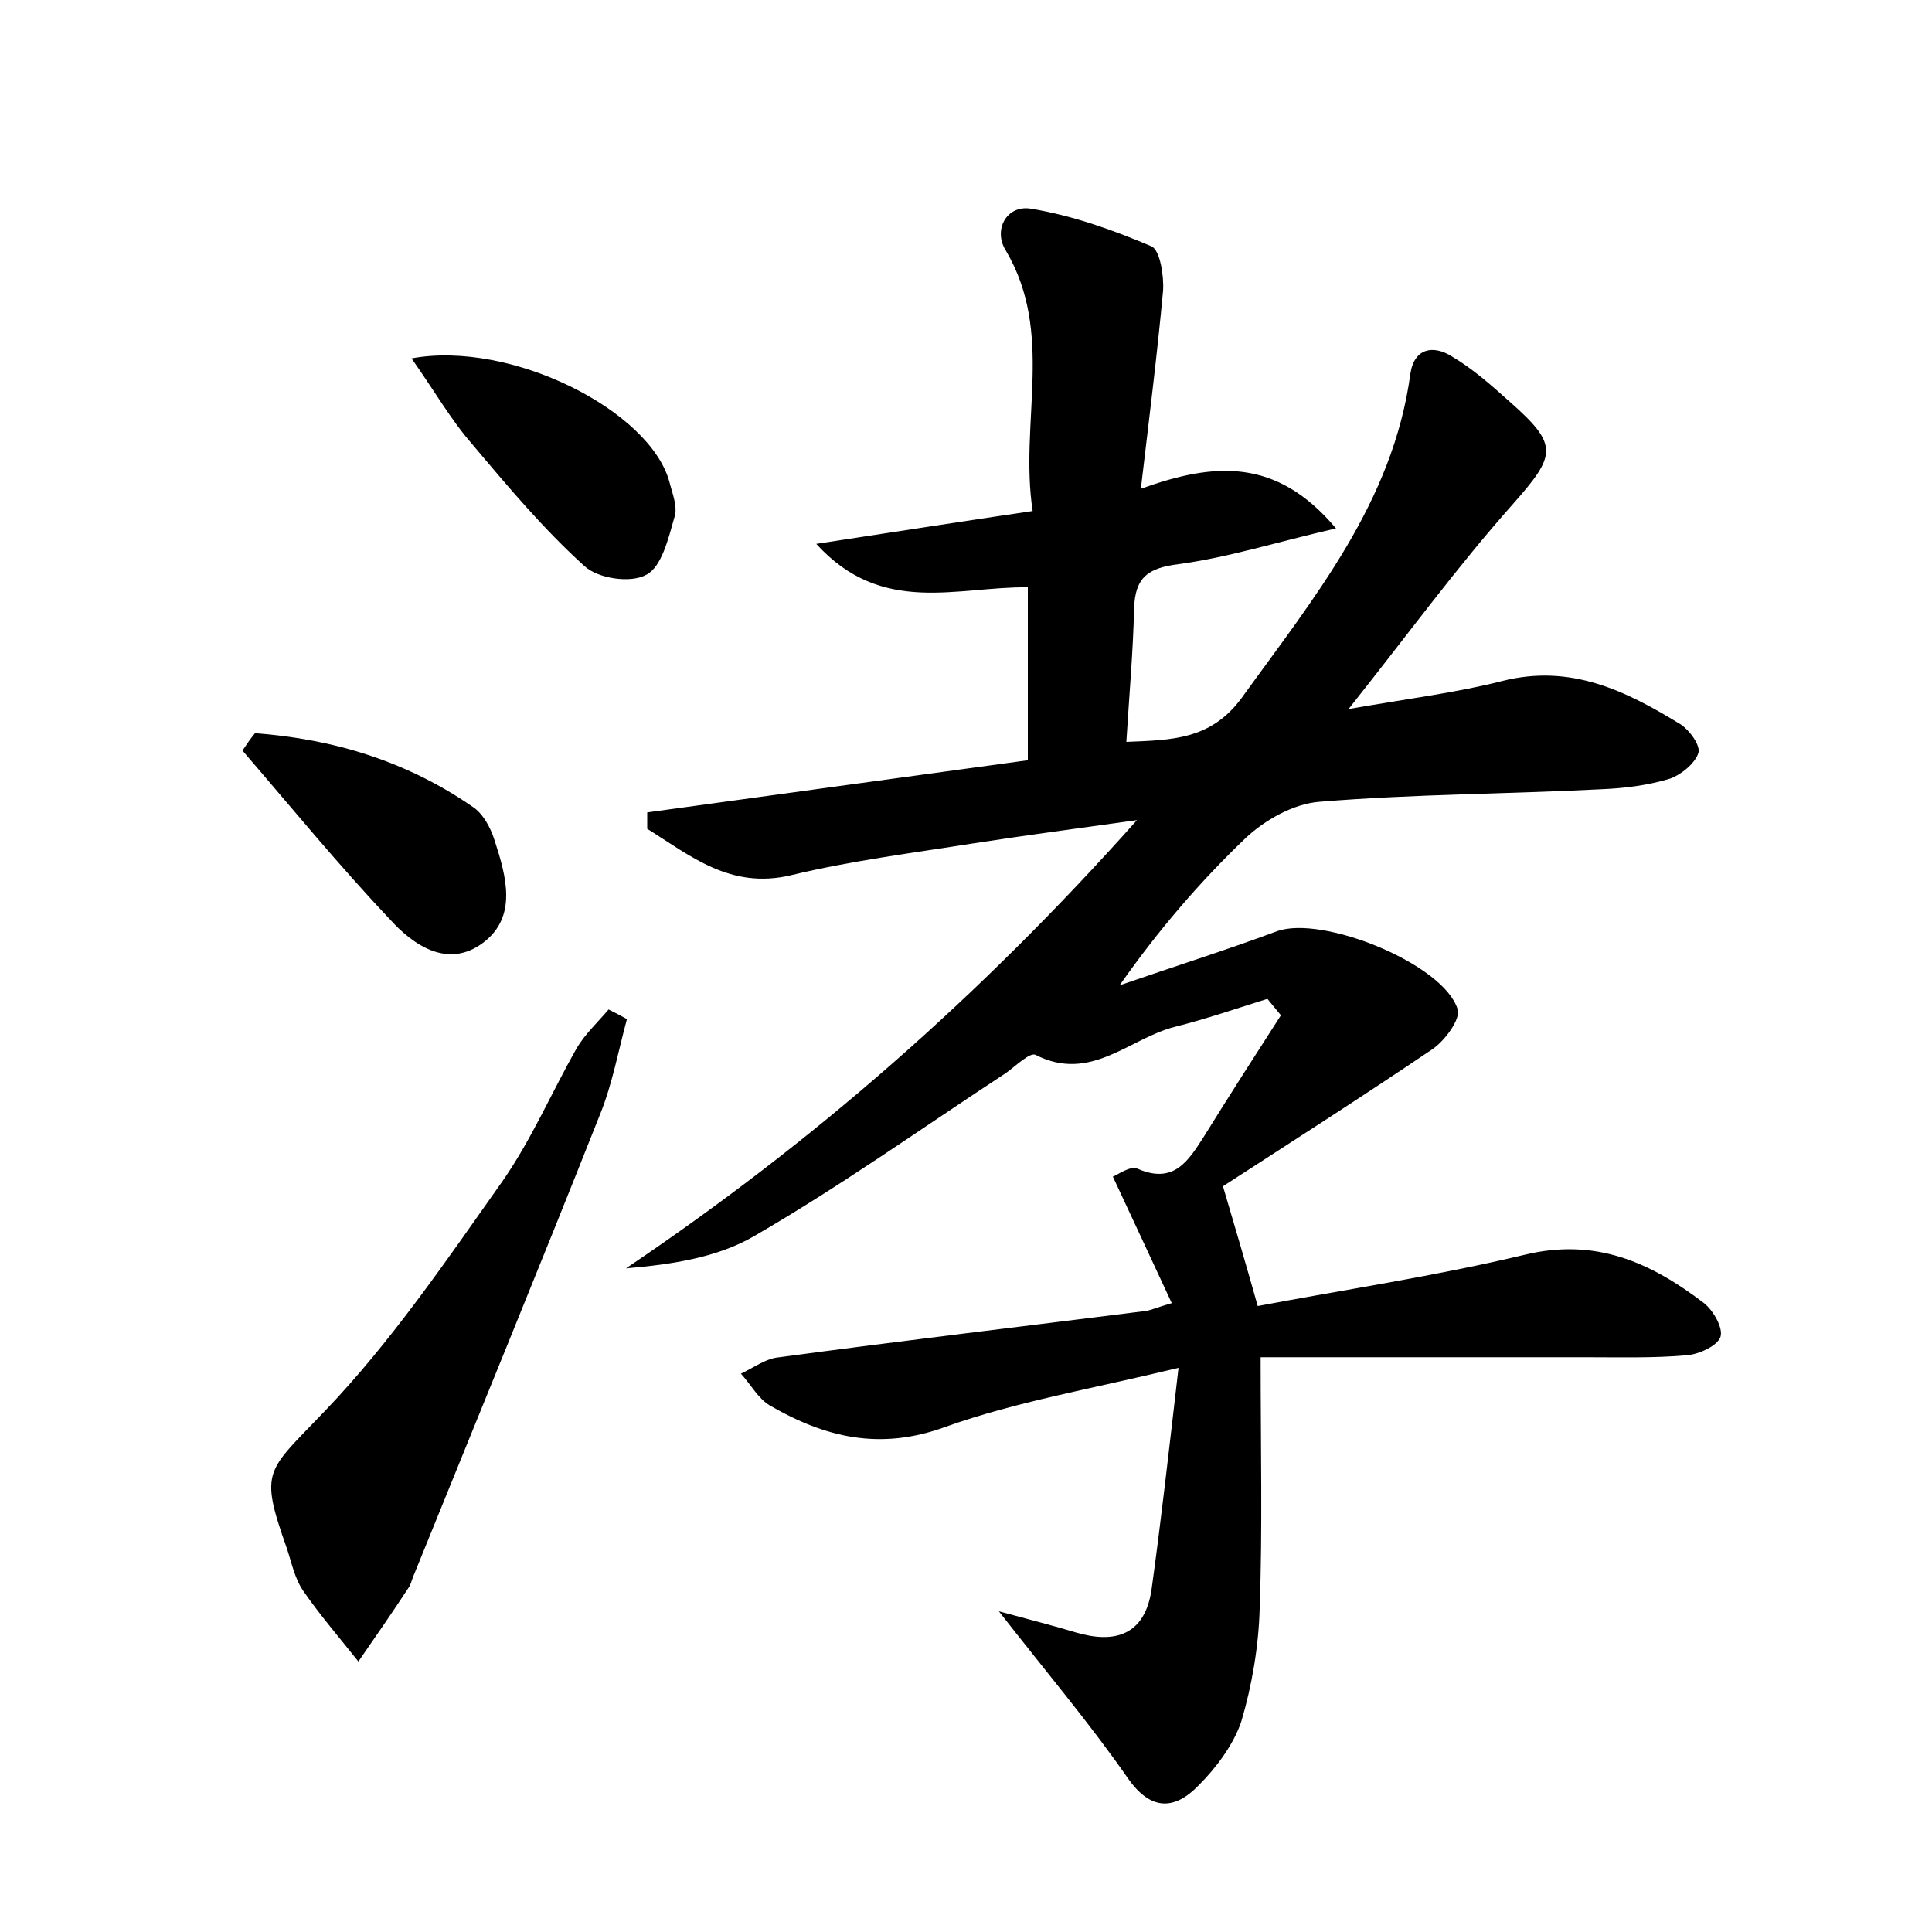 <?xml version="1.0" encoding="utf-8"?>
<!-- Generator: Adobe Illustrator 22.0.0, SVG Export Plug-In . SVG Version: 6.00 Build 0)  -->
<svg version="1.1" id="图层_1" xmlns="http://www.w3.org/2000/svg" xmlns:xlink="http://www.w3.org/1999/xlink" x="0px" y="0px"
	 viewBox="0 0 200 200" style="enable-background:new 0 0 200 200;" xml:space="preserve">
<style type="text/css">
	.st1{fill:#010000;}
	.st4{fill:#fbfafc;}
</style>
<g>
	
	<path d="M103.4,166.8c3.3,0.9,5.7,1.5,8,2.2c4.1,1.2,7.1,0.2,7.8-4.4c1-7.2,1.8-14.4,2.8-23c-9.1,2.2-16.8,3.5-24.1,6.1
		c-6.8,2.5-12.5,1.1-18.2-2.2c-1.2-0.7-2-2.2-3-3.3c1.3-0.6,2.6-1.6,4-1.7c12.6-1.7,25.3-3.2,38-4.8c0.5-0.1,0.9-0.3,2.6-0.8
		c-2-4.3-3.9-8.4-6.1-13.1c0.4-0.1,1.8-1.2,2.6-0.8c3.7,1.6,5.2-0.8,6.8-3.3c2.6-4.2,5.3-8.4,8-12.6c-0.5-0.6-0.9-1.1-1.4-1.7
		c-3.2,1-6.4,2.1-9.6,2.9c-4.7,1.2-8.7,5.8-14.4,2.9c-0.6-0.3-2.1,1.2-3.1,1.9c-8.7,5.7-17.1,11.7-26.1,16.9
		c-3.8,2.2-8.5,2.9-13.2,3.3c19.3-13,36.5-28,52.9-46.4c-6.5,0.9-11.7,1.6-16.9,2.4c-6.3,1-12.7,1.8-18.9,3.3
		c-6.3,1.5-10.4-2-14.9-4.8c0-0.6,0-1.1,0-1.7c13.1-1.8,26.2-3.6,39.4-5.4c0-6.1,0-11.9,0-17.9c-7.3-0.1-15.1,3-21.9-4.5
		c7.9-1.2,14.9-2.3,22.4-3.4c-1.4-9.2,2.3-18.4-2.8-27c-1.3-2.1,0.1-4.7,2.6-4.3c4.3,0.7,8.5,2.2,12.5,3.9c0.9,0.4,1.3,3.1,1.2,4.6
		c-0.6,6.5-1.4,12.9-2.3,20.5c7.5-2.7,14-3.3,20.2,4.1c-6.1,1.4-11.1,3-16.3,3.7c-3.2,0.4-4.5,1.4-4.6,4.6
		c-0.1,4.4-0.5,8.9-0.8,13.8c4.7-0.2,8.7-0.2,11.9-4.5c7.5-10.4,15.7-20.3,17.5-33.6c0.4-2.7,2.4-3,4.3-1.8c2.2,1.3,4.1,3,6,4.7
		c5.1,4.5,4.8,5.5,0.3,10.6c-5.7,6.4-10.8,13.4-17,21.2c6.3-1.1,11.2-1.7,15.9-2.9c7.1-1.8,12.8,1,18.5,4.5c0.9,0.6,2.1,2.2,1.8,3
		c-0.4,1.1-1.8,2.2-2.9,2.6c-2.3,0.7-4.7,1-7.1,1.1c-9.7,0.5-19.5,0.5-29.2,1.3c-2.7,0.2-5.7,1.9-7.7,3.8c-4.7,4.5-9,9.5-13,15.2
		c5.5-1.9,10.9-3.6,16.3-5.6c4.7-1.7,17.3,3.4,18.7,8.1c0.3,1-1.3,3.2-2.6,4.1c-7.4,5-14.9,9.8-21.7,14.2c1.3,4.4,2.3,7.8,3.6,12.4
		c9-1.7,18.4-3.1,27.6-5.3c7.4-1.8,13.1,0.8,18.6,5c1,0.8,2,2.6,1.7,3.5c-0.3,0.9-2.2,1.8-3.5,1.9c-3.5,0.3-7,0.2-10.5,0.2
		c-11.2,0-22.3,0-33.6,0c0,9.5,0.2,17.7-0.1,26c-0.1,3.9-0.8,8-1.9,11.7c-0.8,2.4-2.6,4.8-4.4,6.6c-2.5,2.6-5,2.7-7.4-0.8
		C112.8,178.4,108.4,173.2,103.4,166.8z"/>
	<path d="M64.9,105.5c-0.9,3.3-1.5,6.7-2.8,9.9c-6.3,15.9-12.8,31.7-19.2,47.5c-0.2,0.4-0.3,0.9-0.5,1.3c-1.7,2.6-3.5,5.2-5.3,7.8
		c-1.9-2.4-3.9-4.7-5.7-7.3c-0.9-1.3-1.2-2.9-1.7-4.4c-2.9-8.2-2.1-7.9,3.9-14.2c6.9-7.2,12.6-15.6,18.4-23.8
		c3-4.3,5.1-9.2,7.7-13.8c0.9-1.5,2.2-2.7,3.3-4C63.6,104.8,64.2,105.1,64.9,105.5z"/>
	<path d="M42.6,37.1c10.3-1.9,24.7,5.4,26.7,12.8c0.3,1.2,0.9,2.6,0.5,3.7c-0.6,2.1-1.3,5.1-2.9,5.9c-1.6,0.9-5,0.4-6.4-0.9
		c-4.2-3.8-7.9-8.2-11.6-12.6C46.7,43.5,45,40.5,42.6,37.1z"/>
	<path d="M26.4,75.9c8.1,0.6,15.7,2.9,22.5,7.6c1.1,0.7,1.9,2.2,2.3,3.5c1.2,3.7,2.4,7.9-1.2,10.6c-3.6,2.7-7.2,0.3-9.7-2.5
		C35,89.5,30.1,83.5,25.1,77.7C25.5,77.1,25.9,76.5,26.4,75.9z"/>
</g>
</svg>
